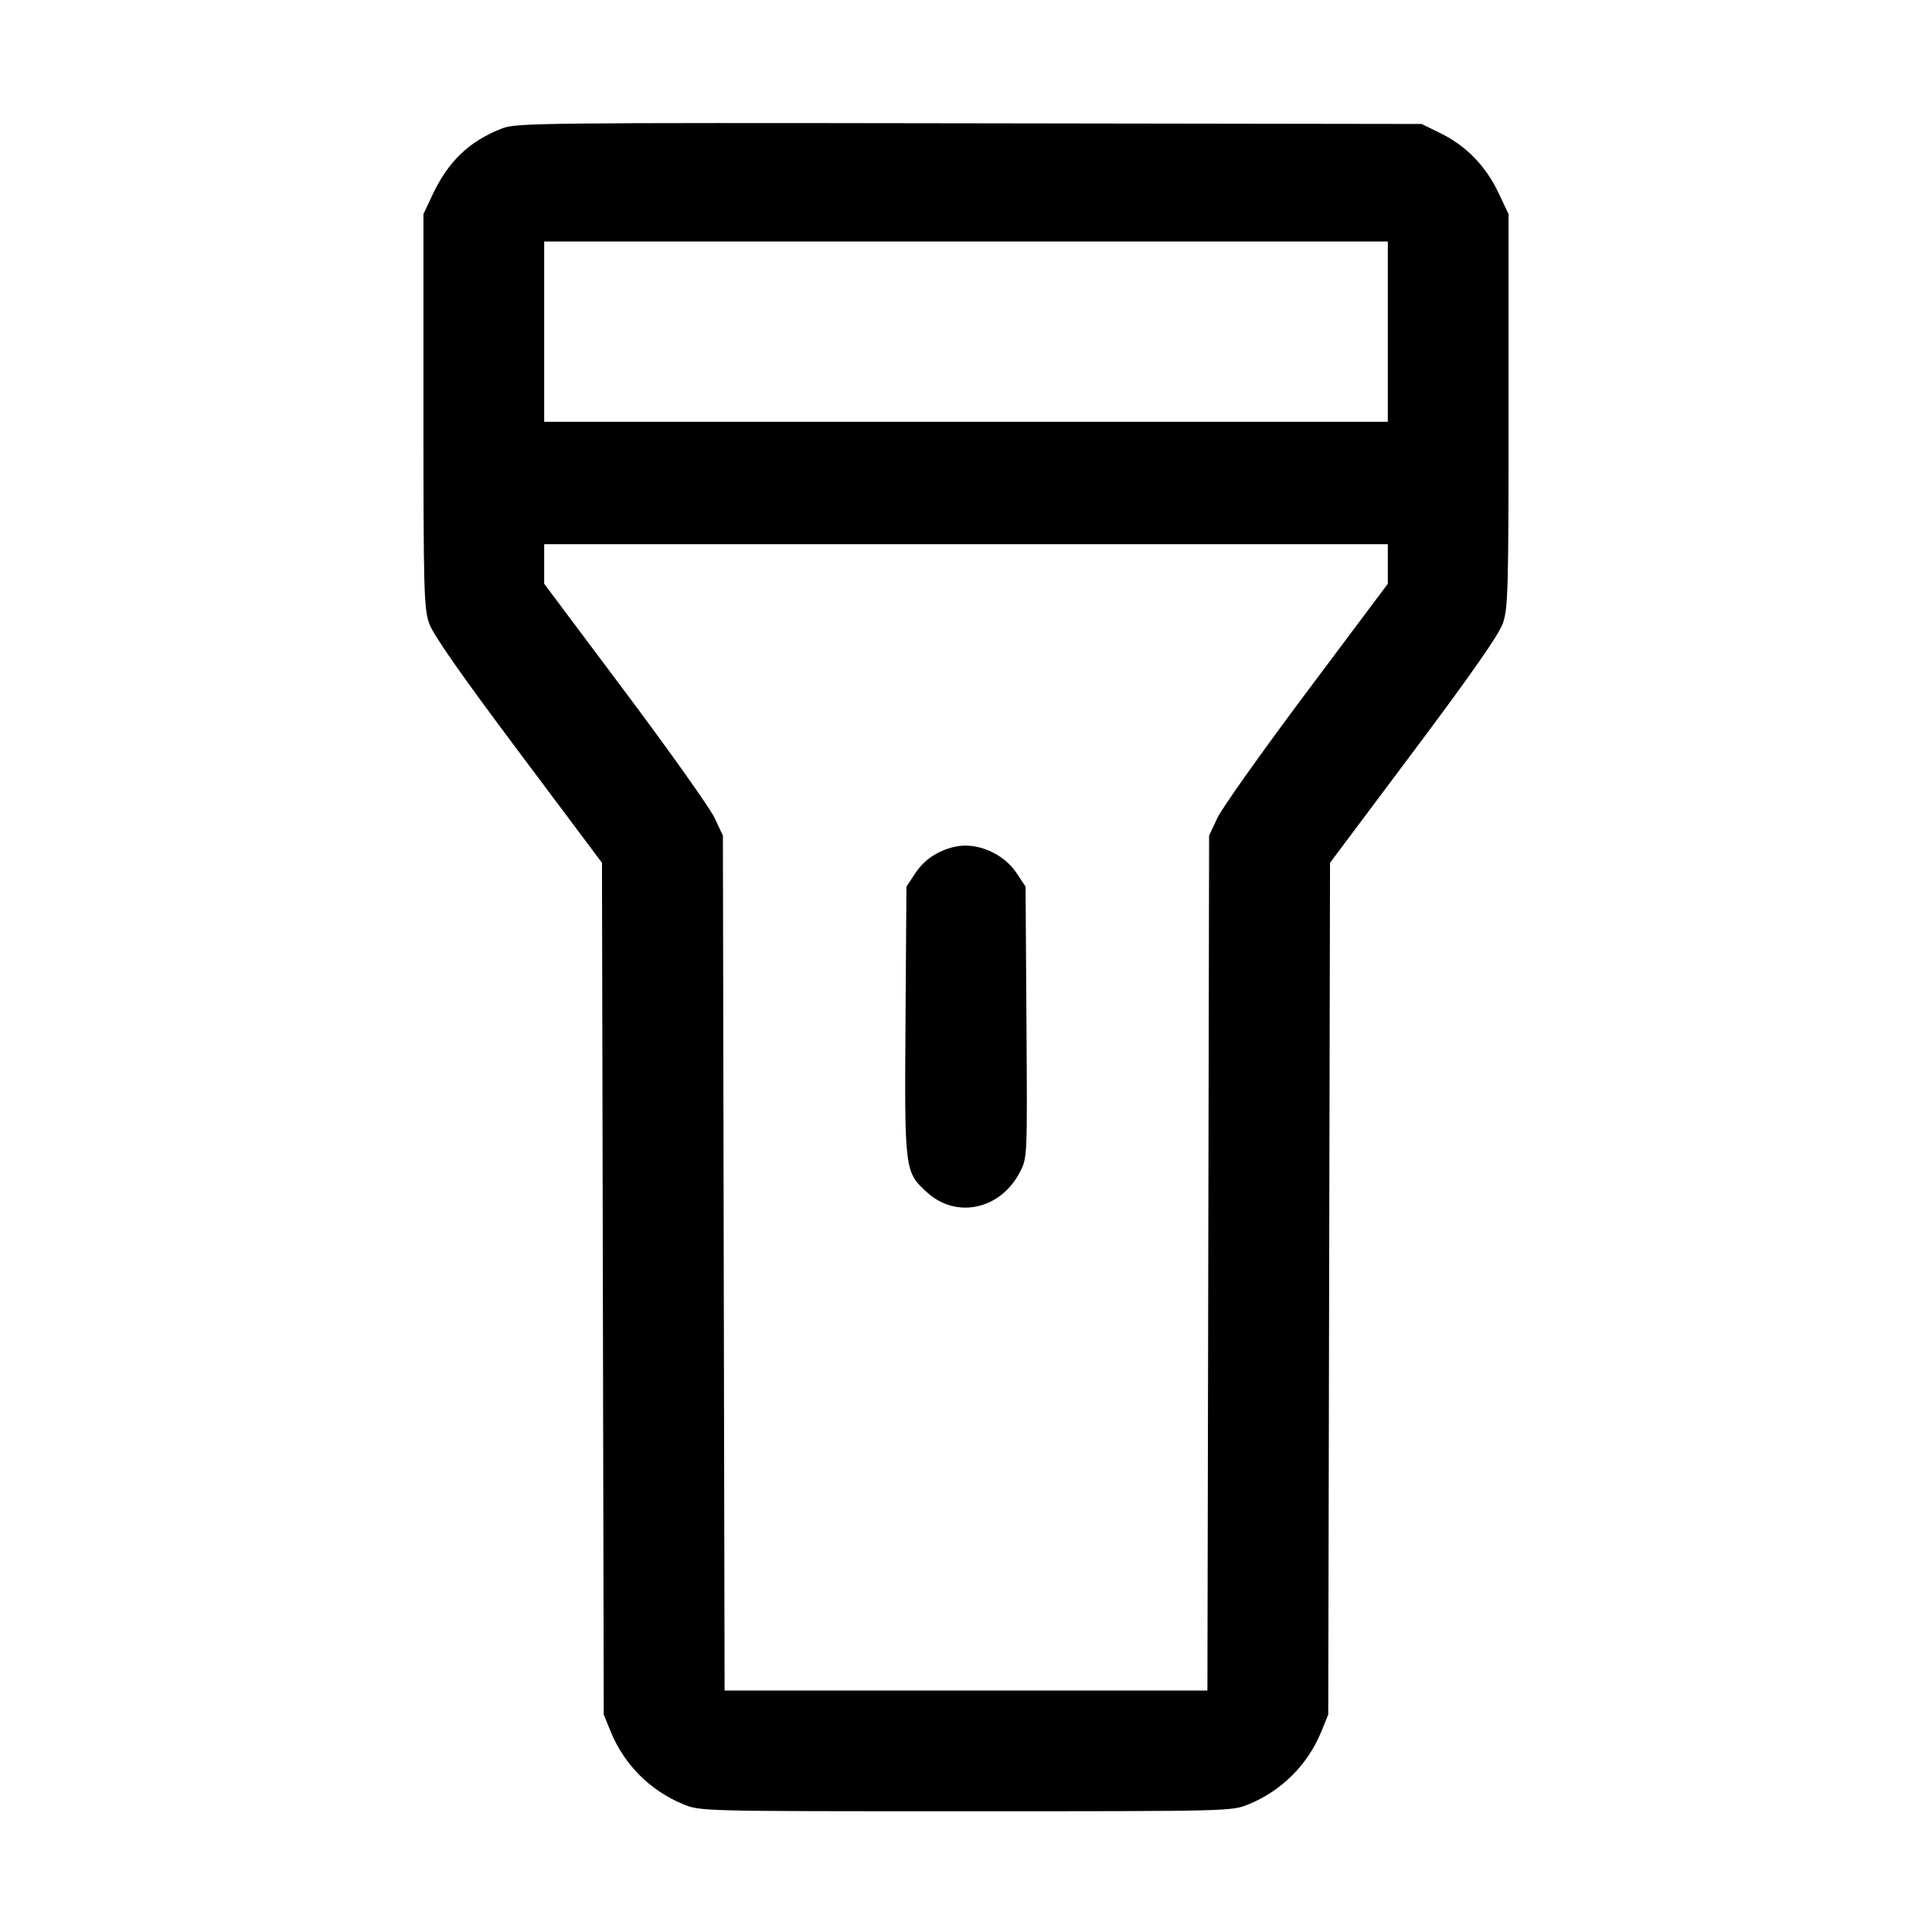 <svg fill="currentColor" viewBox="0 0 256 256" xmlns="http://www.w3.org/2000/svg"><path d="M66.521 17.018 C 62.130 18.741,59.384 21.380,57.254 25.926 L 56.107 28.373 56.107 54.400 C 56.107 78.231,56.171 80.610,56.864 82.596 C 57.391 84.104,60.998 89.273,68.694 99.545 L 79.765 114.325 79.883 170.763 L 80.000 227.200 80.928 229.463 C 82.719 233.833,86.167 237.281,90.537 239.072 C 92.798 239.999,92.838 240.000,128.000 240.000 C 163.162 240.000,163.202 239.999,165.463 239.072 C 169.833 237.281,173.281 233.833,175.072 229.463 L 176.000 227.200 176.117 170.763 L 176.235 114.325 187.306 99.545 C 195.002 89.273,198.609 84.104,199.136 82.596 C 199.829 80.610,199.893 78.231,199.893 54.400 L 199.893 28.373 198.539 25.514 C 196.878 22.008,194.260 19.317,190.910 17.672 L 188.373 16.427 128.427 16.338 C 71.562 16.253,68.379 16.288,66.521 17.018 M183.893 43.947 L 183.893 55.893 128.000 55.893 L 72.107 55.893 72.107 43.947 L 72.107 32.000 128.000 32.000 L 183.893 32.000 183.893 43.947 M183.893 74.729 L 183.893 77.352 173.155 91.689 C 167.249 99.575,161.921 107.083,161.315 108.373 L 160.213 110.720 160.101 167.360 L 159.988 224.000 128.000 224.000 L 96.012 224.000 95.899 167.360 L 95.787 110.720 94.685 108.373 C 94.079 107.083,88.751 99.575,82.845 91.689 L 72.107 77.352 72.107 74.729 L 72.107 72.107 128.000 72.107 L 183.893 72.107 183.893 74.729 M126.507 112.203 C 124.230 112.727,122.476 113.905,121.278 115.713 L 120.107 117.483 119.985 135.222 C 119.847 155.180,119.863 155.304,122.879 158.029 C 126.778 161.551,132.615 160.245,135.157 155.282 C 136.128 153.387,136.128 153.382,136.011 135.435 L 135.893 117.483 134.720 115.710 C 132.967 113.062,129.396 111.537,126.507 112.203 " stroke="none" fill-rule="evenodd"></path></svg>